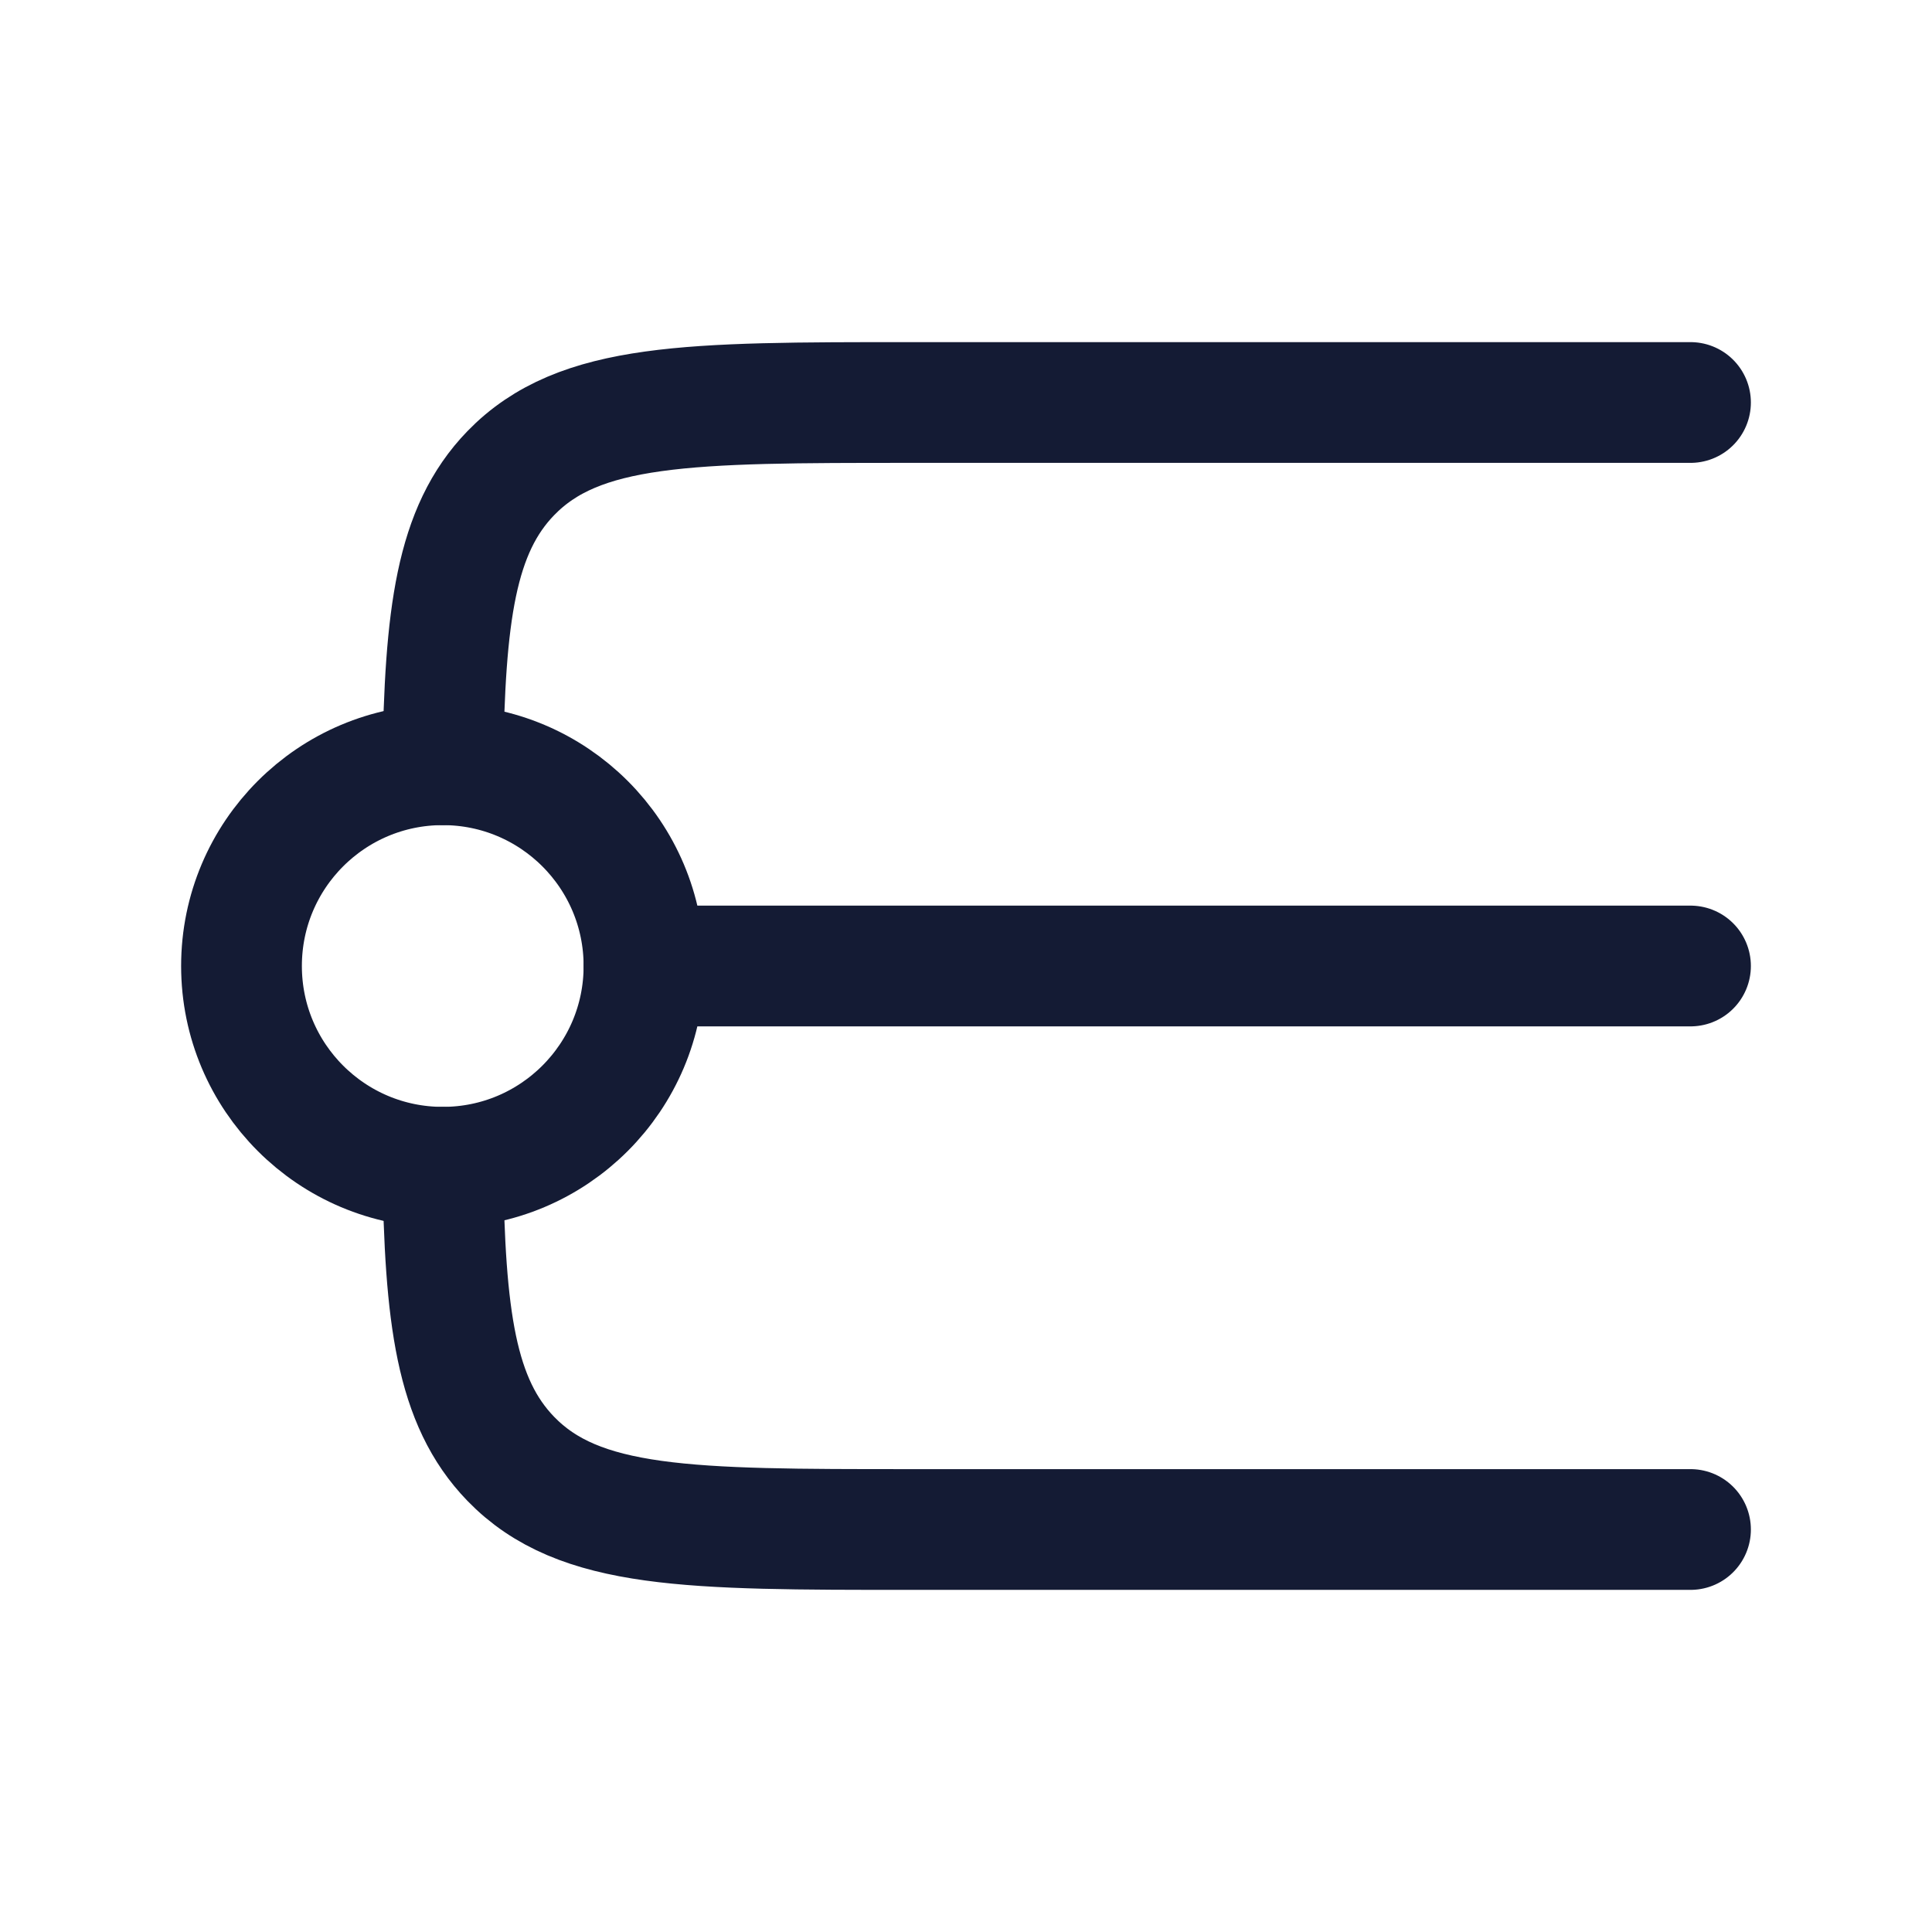 <?xml version="1.0"?>
<svg xmlns="http://www.w3.org/2000/svg" width="24" height="24" viewBox="0 0 24 24" fill="none" data-category="editing" data-tags="baseball cap, flat brim hat, snapback, peaked cap, fitted cap, brimmed hat, sporty cap, uncurved cap, bill cap, straight-billed hat, rigid brim cap, modern hat, cap straight, straight cap, cap, straight" data-set="Stroke" data-type="Rounded">
<path d="M21 5L11.303 5C8.564 5 7.195 5 6.344 5.879C5.66 6.586 5.526 7.64 5.5 9.5M21 19L11.303 19C8.564 19 7.195 19 6.344 18.121C5.66 17.414 5.526 16.36 5.5 14.5" stroke="#141B34" stroke-width="1.5" stroke-linecap="round" stroke-linejoin="round"/>
<path d="M8 12C8 13.381 6.881 14.5 5.5 14.5C4.119 14.5 3 13.381 3 12C3 10.619 4.119 9.5 5.5 9.5C6.881 9.5 8 10.619 8 12Z" stroke="#141B34" stroke-width="1.5"/>
<path d="M8 12H21" stroke="#141B34" stroke-width="1.5" stroke-linecap="round"/>
</svg>
